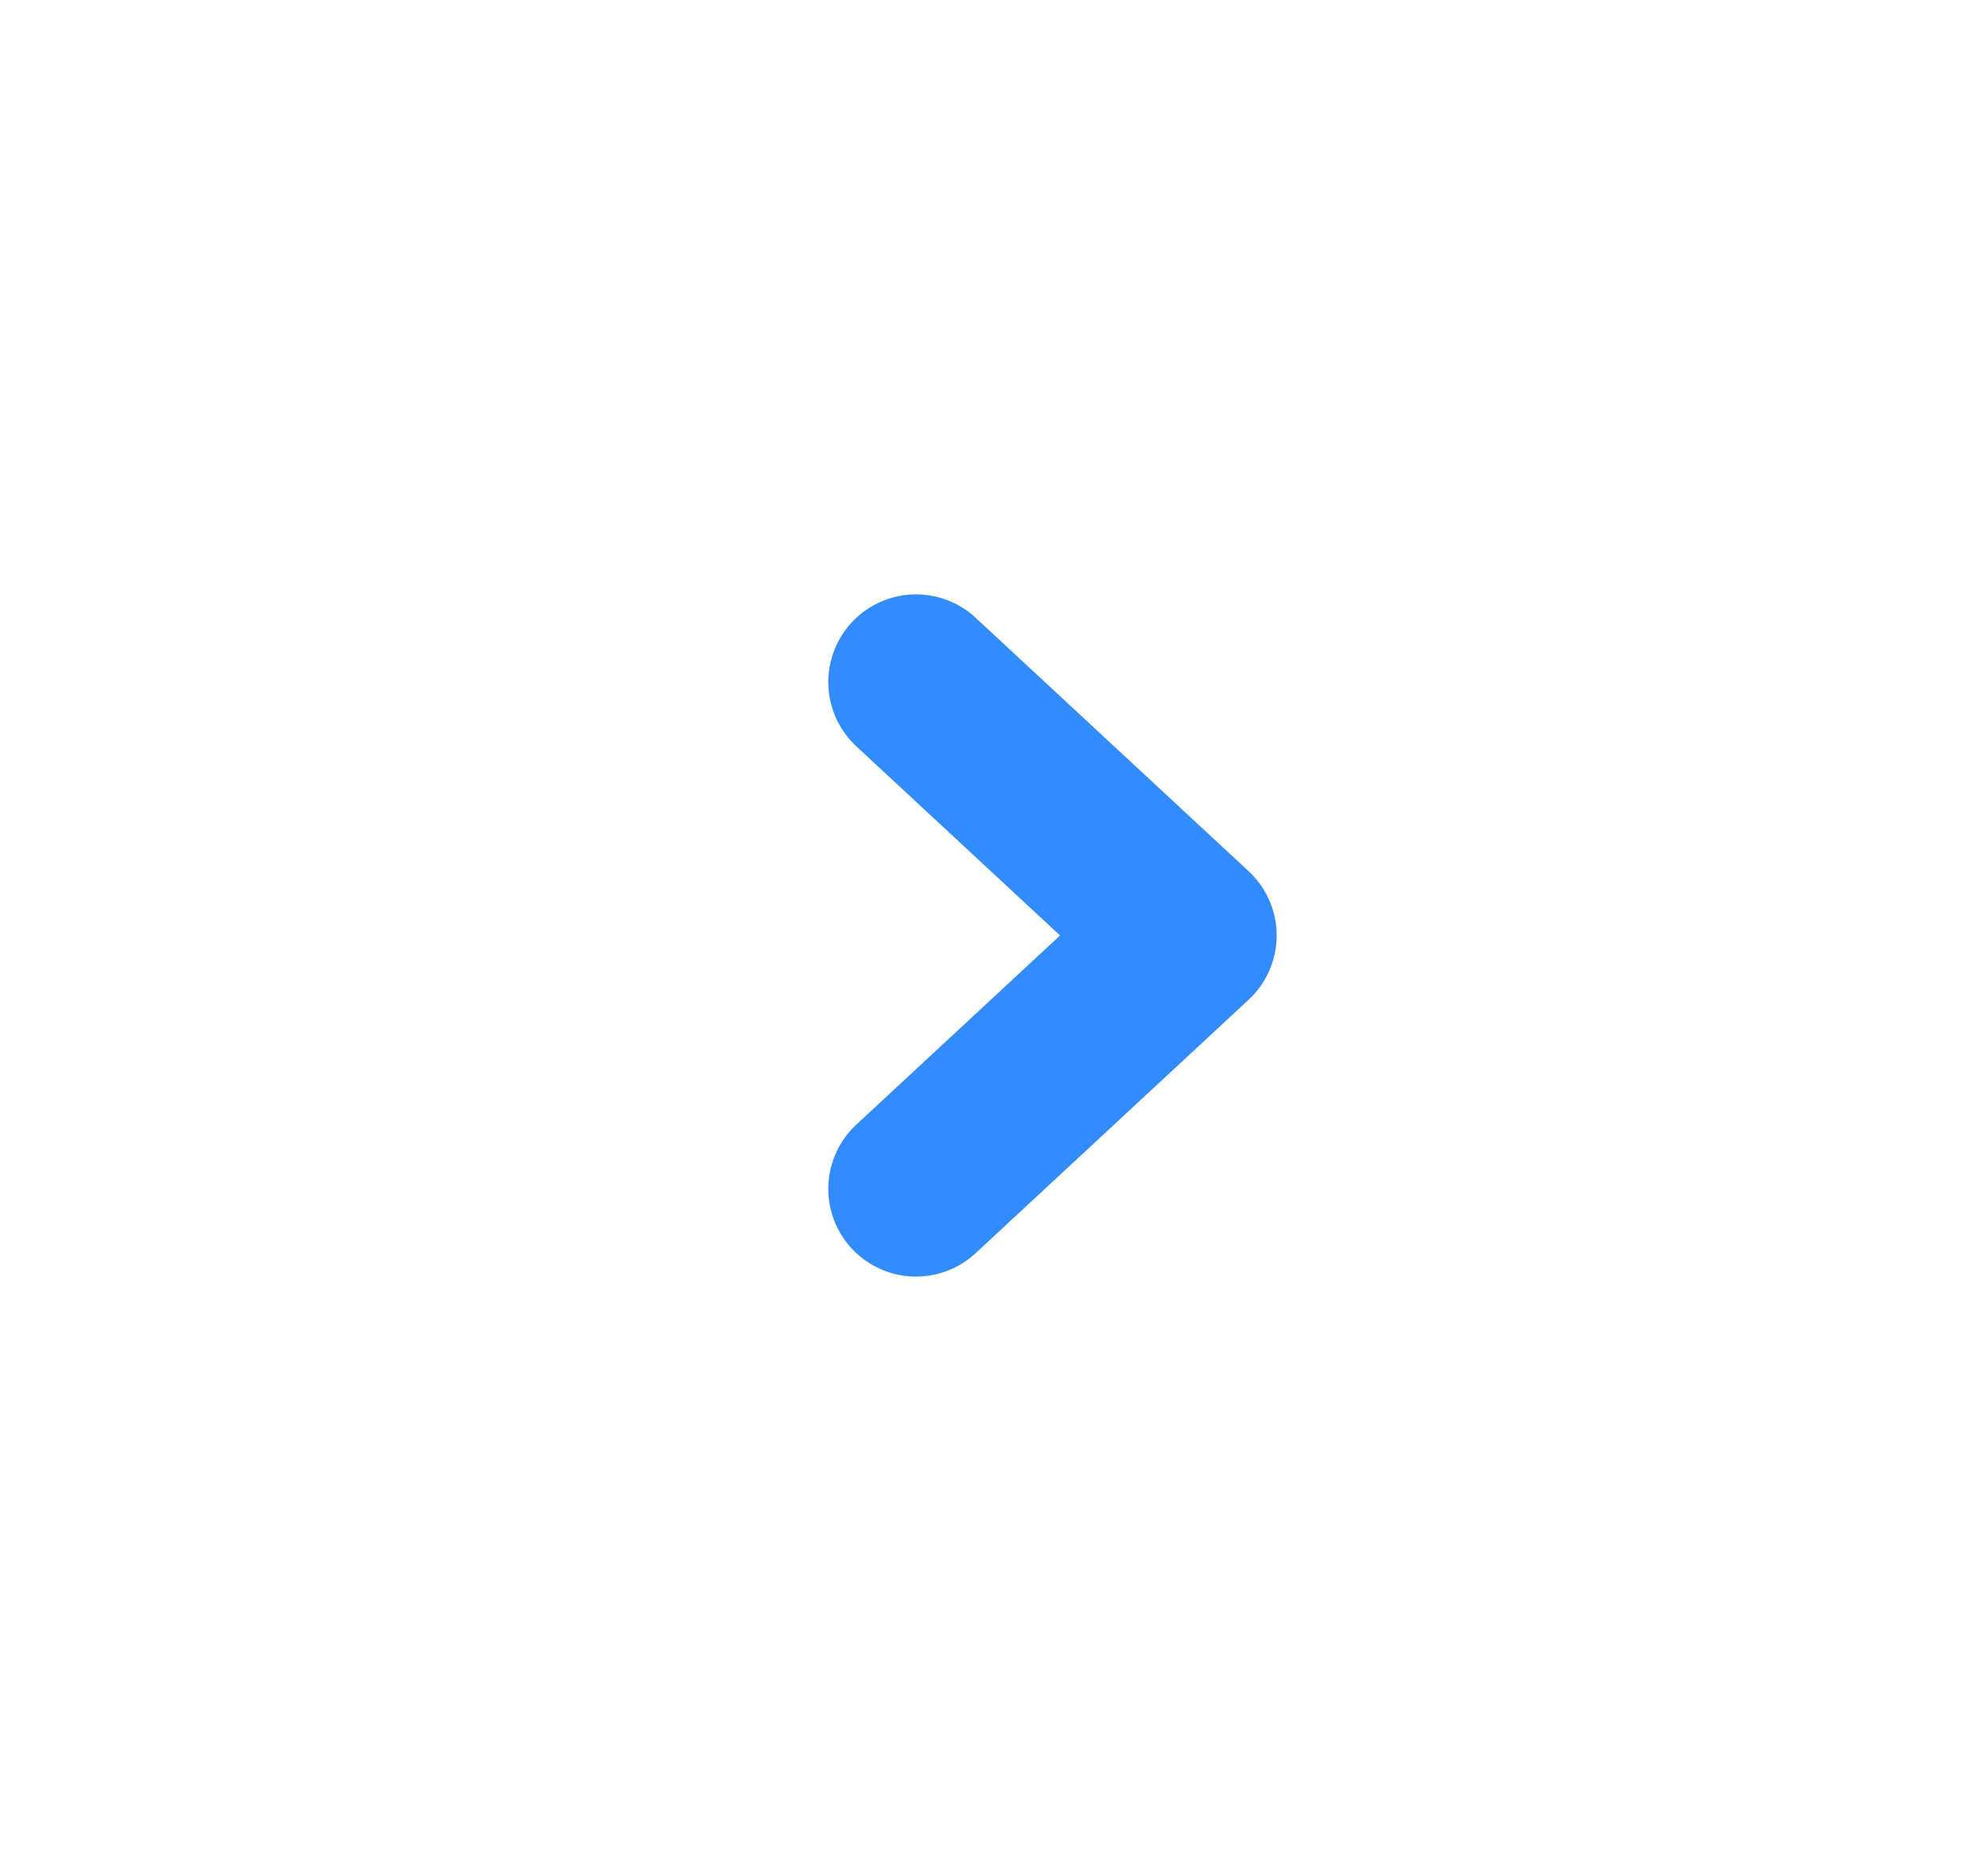 <svg width="17" height="16" viewBox="0 0 17 16" fill="none" xmlns="http://www.w3.org/2000/svg">
<path d="M7.833 5.833L10.167 8L7.833 10.167" stroke="#338CFF" stroke-width="1.5" stroke-linecap="round" stroke-linejoin="round"/>
</svg>
